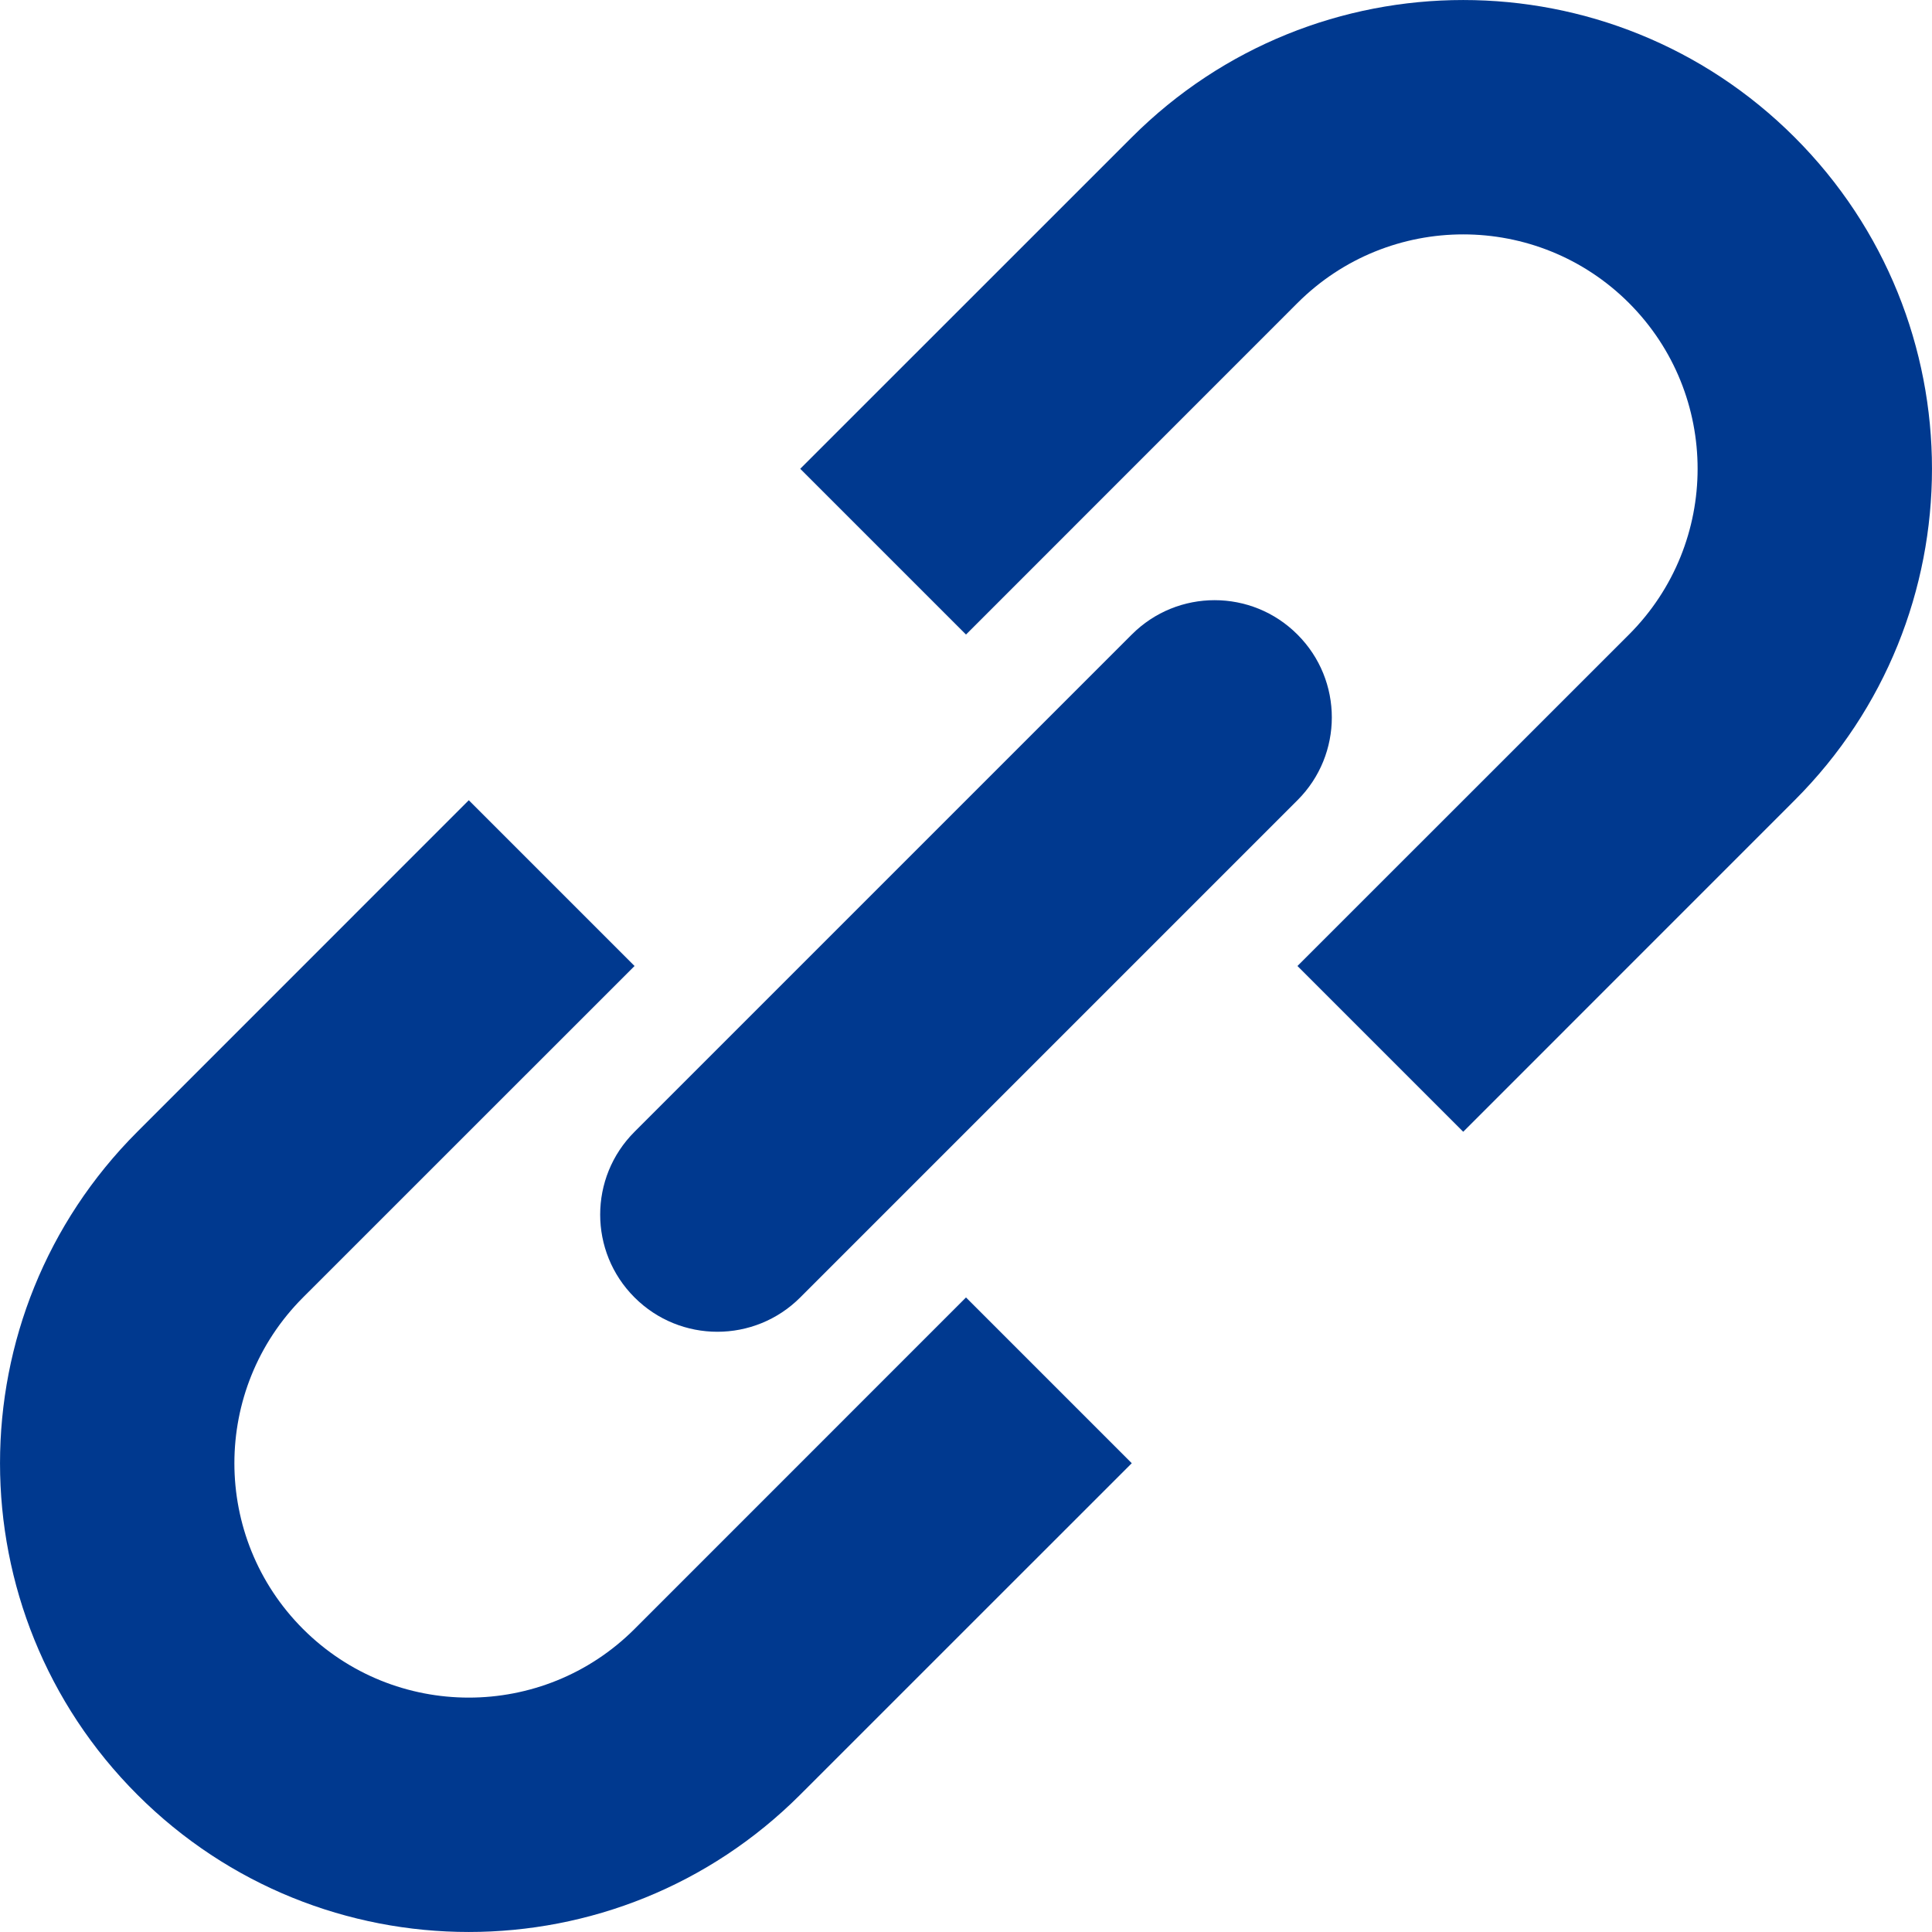 <svg width="25" height="25" viewBox="0 0 25 25" fill="none" xmlns="http://www.w3.org/2000/svg">
<path d="M16.789 12.5L18.934 14.645L23.223 10.355C25.592 7.986 25.592 4.146 23.223 1.777C20.854 -0.592 17.014 -0.592 14.645 1.777L10.355 6.066L12.5 8.211L16.789 3.921C17.974 2.737 19.894 2.737 21.079 3.921C22.263 5.106 22.263 7.026 21.079 8.211L16.789 12.5Z" fill="#00398F"/>
<path d="M12.5 16.789L14.645 18.934L10.355 23.223C7.986 25.592 4.146 25.592 1.777 23.223C-0.592 20.854 -0.592 17.014 1.777 14.645L6.066 10.355L8.211 12.5L3.921 16.789C2.737 17.974 2.737 19.894 3.921 21.079C5.106 22.263 7.026 22.263 8.211 21.079L12.5 16.789Z" fill="#00398F"/>
<path d="M16.789 10.355C17.382 9.763 17.382 8.803 16.789 8.211C16.197 7.618 15.237 7.618 14.645 8.211L8.211 14.645C7.618 15.237 7.618 16.197 8.211 16.789C8.803 17.381 9.763 17.381 10.355 16.789L16.789 10.355Z" fill="#00398F"/>
</svg>
